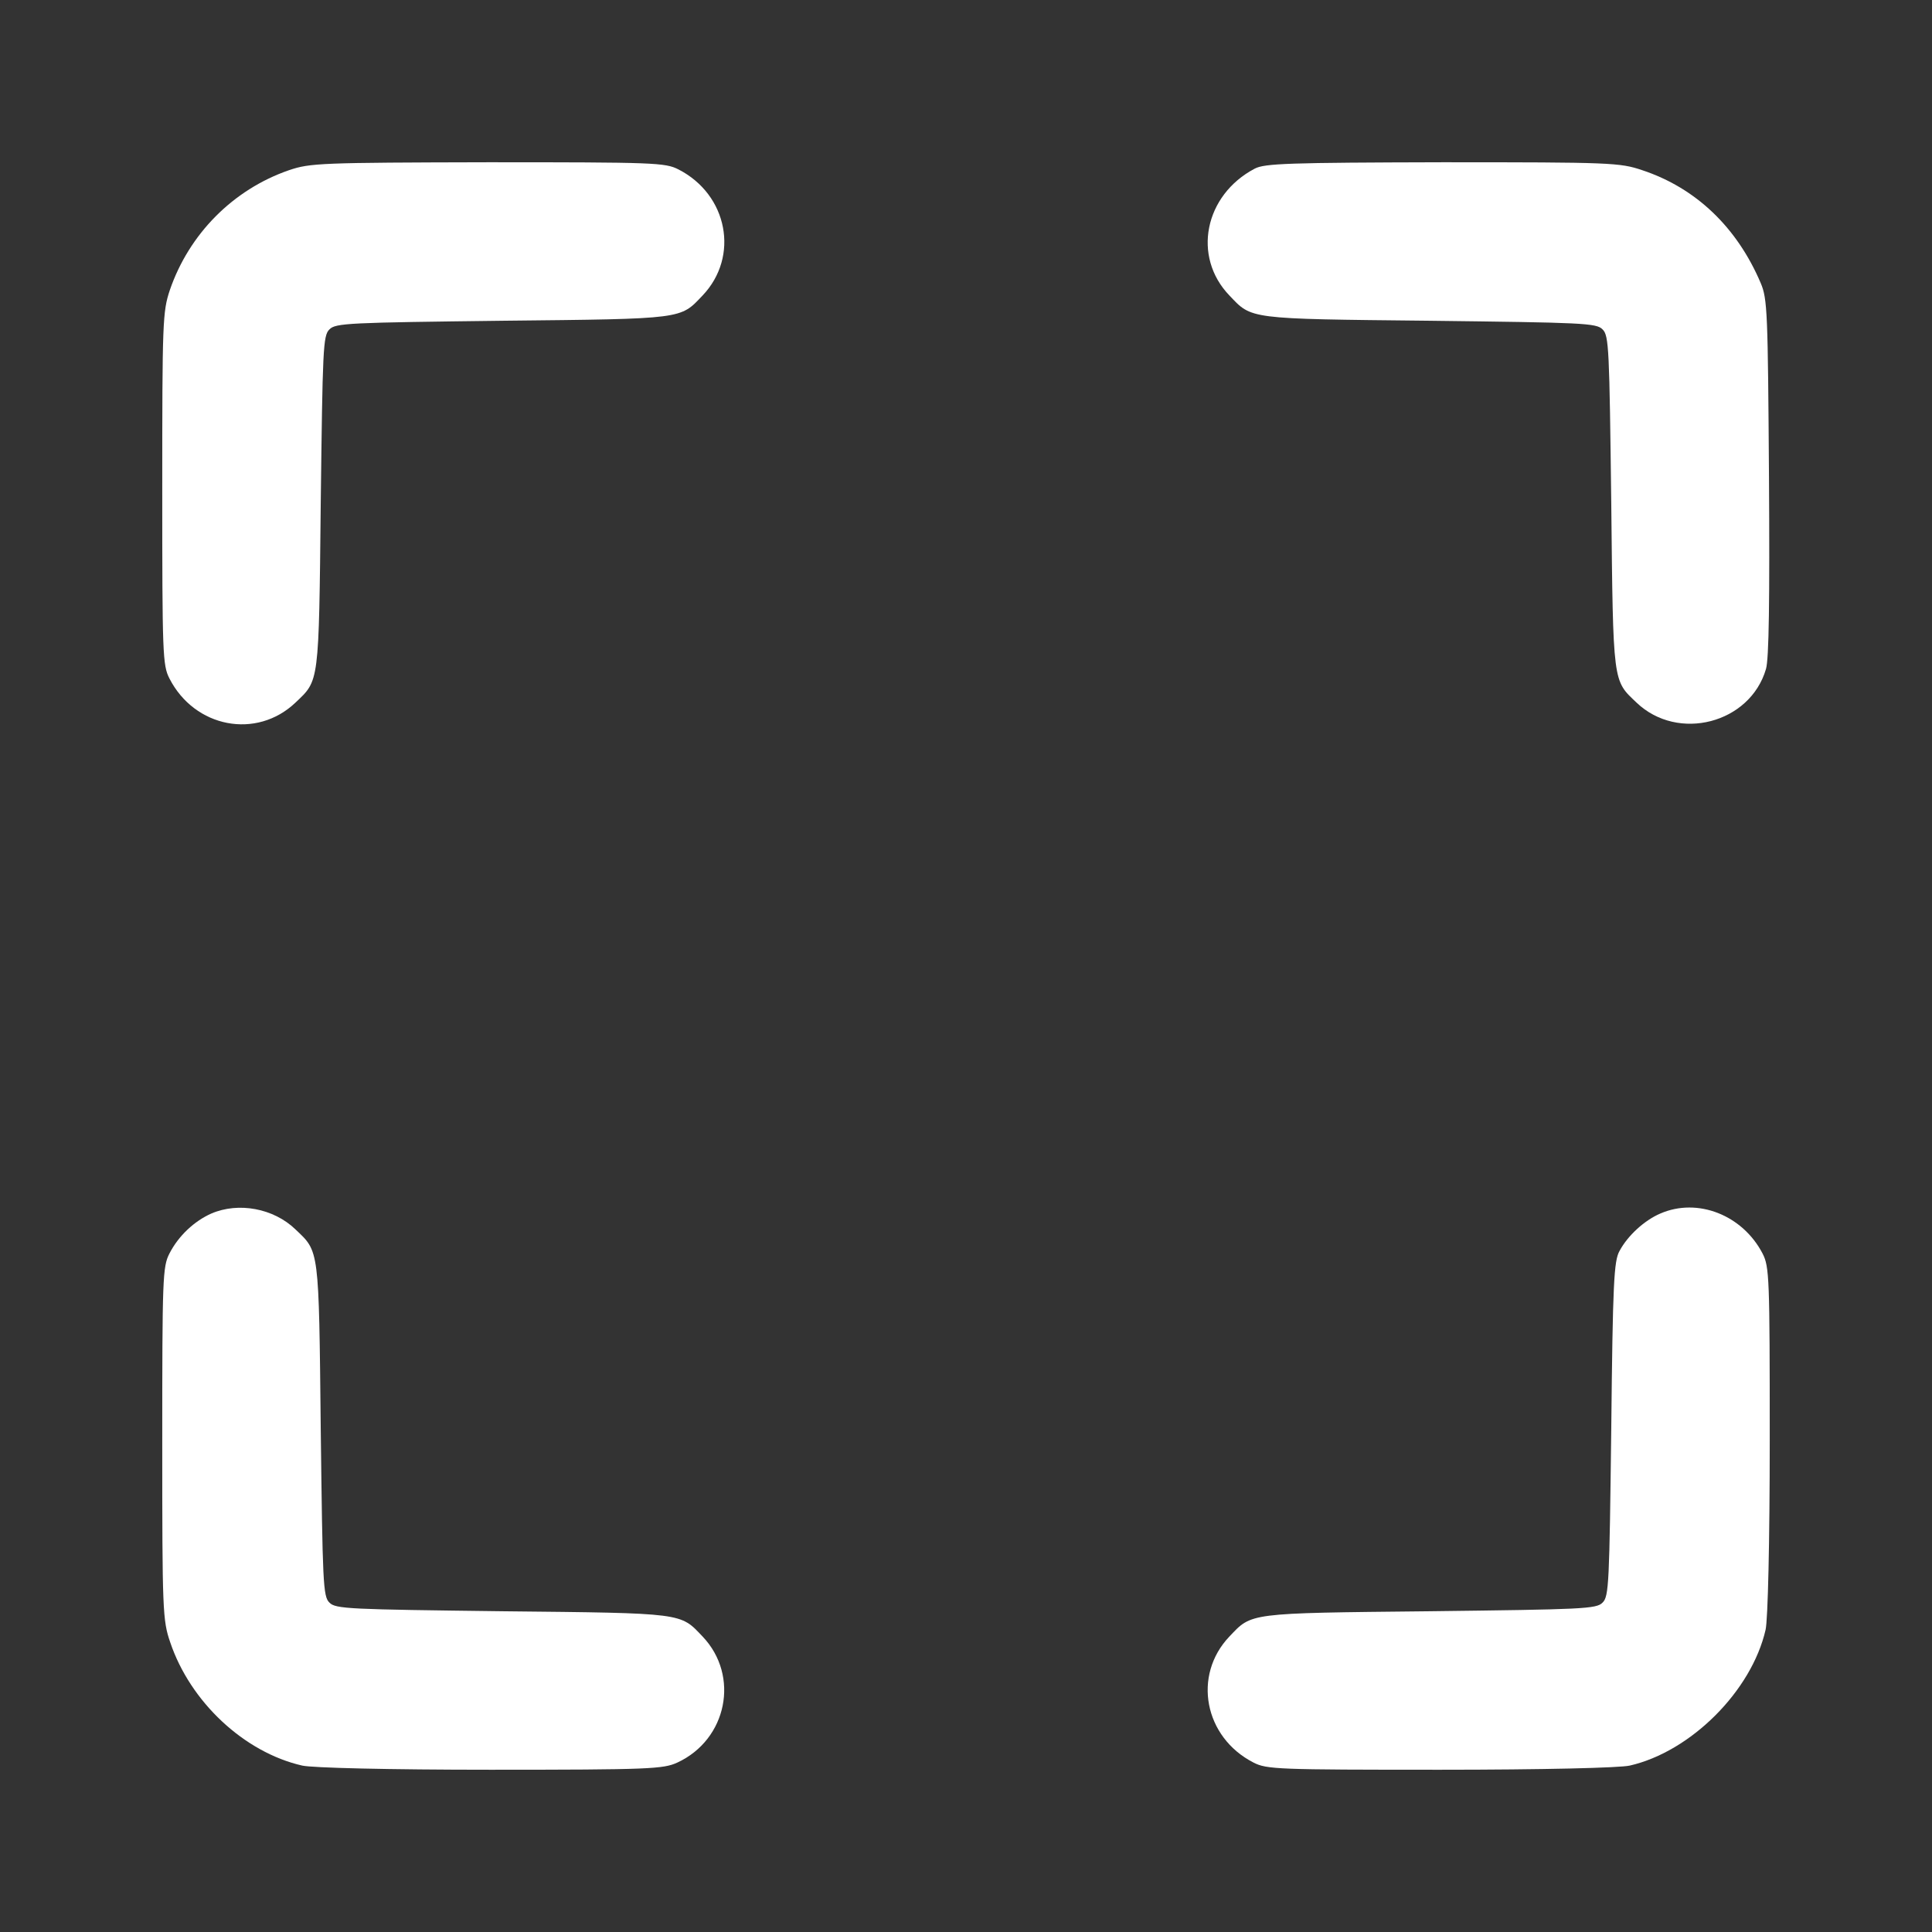 <?xml version="1.0" standalone="no"?>
<svg version="1.0" xmlns="http://www.w3.org/2000/svg"
 width="512pt" height="512pt" viewBox="0 0 512 512"
 preserveAspectRatio="xMidYMid meet">

<rect x="0" y="0" width="512" height="512" fill="#333333" stroke="none"/>

<g transform="translate(0,512) scale(0.1,-0.1)"
fill="#ffffff" stroke="none">
<path d="M766 4669 c-148 -51 -265 -169 -316 -318 -19 -57 -20 -84 -20 -526 0
-439 1 -468 19 -503 67 -131 231 -162 334 -64 63 60 62 46 67 529 5 407 6 444
23 460 16 17 53 18 460 23 483 5 469 4 529 67 98 103 67 267 -64 334 -35 18
-64 19 -505 19 -443 -1 -471 -2 -527 -21z"/>
<path d="M3325 4673 c-133 -70 -166 -233 -67 -336 60 -63 46 -62 529 -67 407
-5 444 -6 460 -23 17 -16 18 -53 23 -460 5 -483 4 -469 67 -529 110 -105 301
-55 343 89 8 26 10 184 8 508 -3 437 -4 473 -22 515 -63 148 -172 252 -314
299 -59 20 -83 21 -529 21 -407 -1 -472 -3 -498 -17z"/>
<path d="M560 1904 c-45 -20 -87 -59 -111 -106 -18 -35 -19 -64 -19 -503 0
-443 1 -469 21 -527 53 -158 196 -292 350 -327 26 -6 228 -11 499 -11 422 0
458 2 495 19 132 61 166 230 67 334 -60 63 -46 62 -529 67 -407 5 -444 6 -460
23 -17 16 -18 53 -23 460 -5 483 -4 469 -67 529 -58 56 -151 73 -223 42z"/>
<path d="M4400 1904 c-42 -18 -86 -58 -108 -99 -15 -26 -18 -85 -22 -472 -5
-407 -6 -444 -23 -460 -16 -17 -53 -18 -460 -23 -483 -5 -469 -4 -529 -67 -98
-103 -67 -267 64 -334 35 -18 64 -19 495 -19 272 0 476 5 502 11 162 37 323
198 360 360 6 26 11 230 11 502 0 431 -1 460 -19 495 -53 102 -172 149 -271
106z"/>
</g>
</svg>
